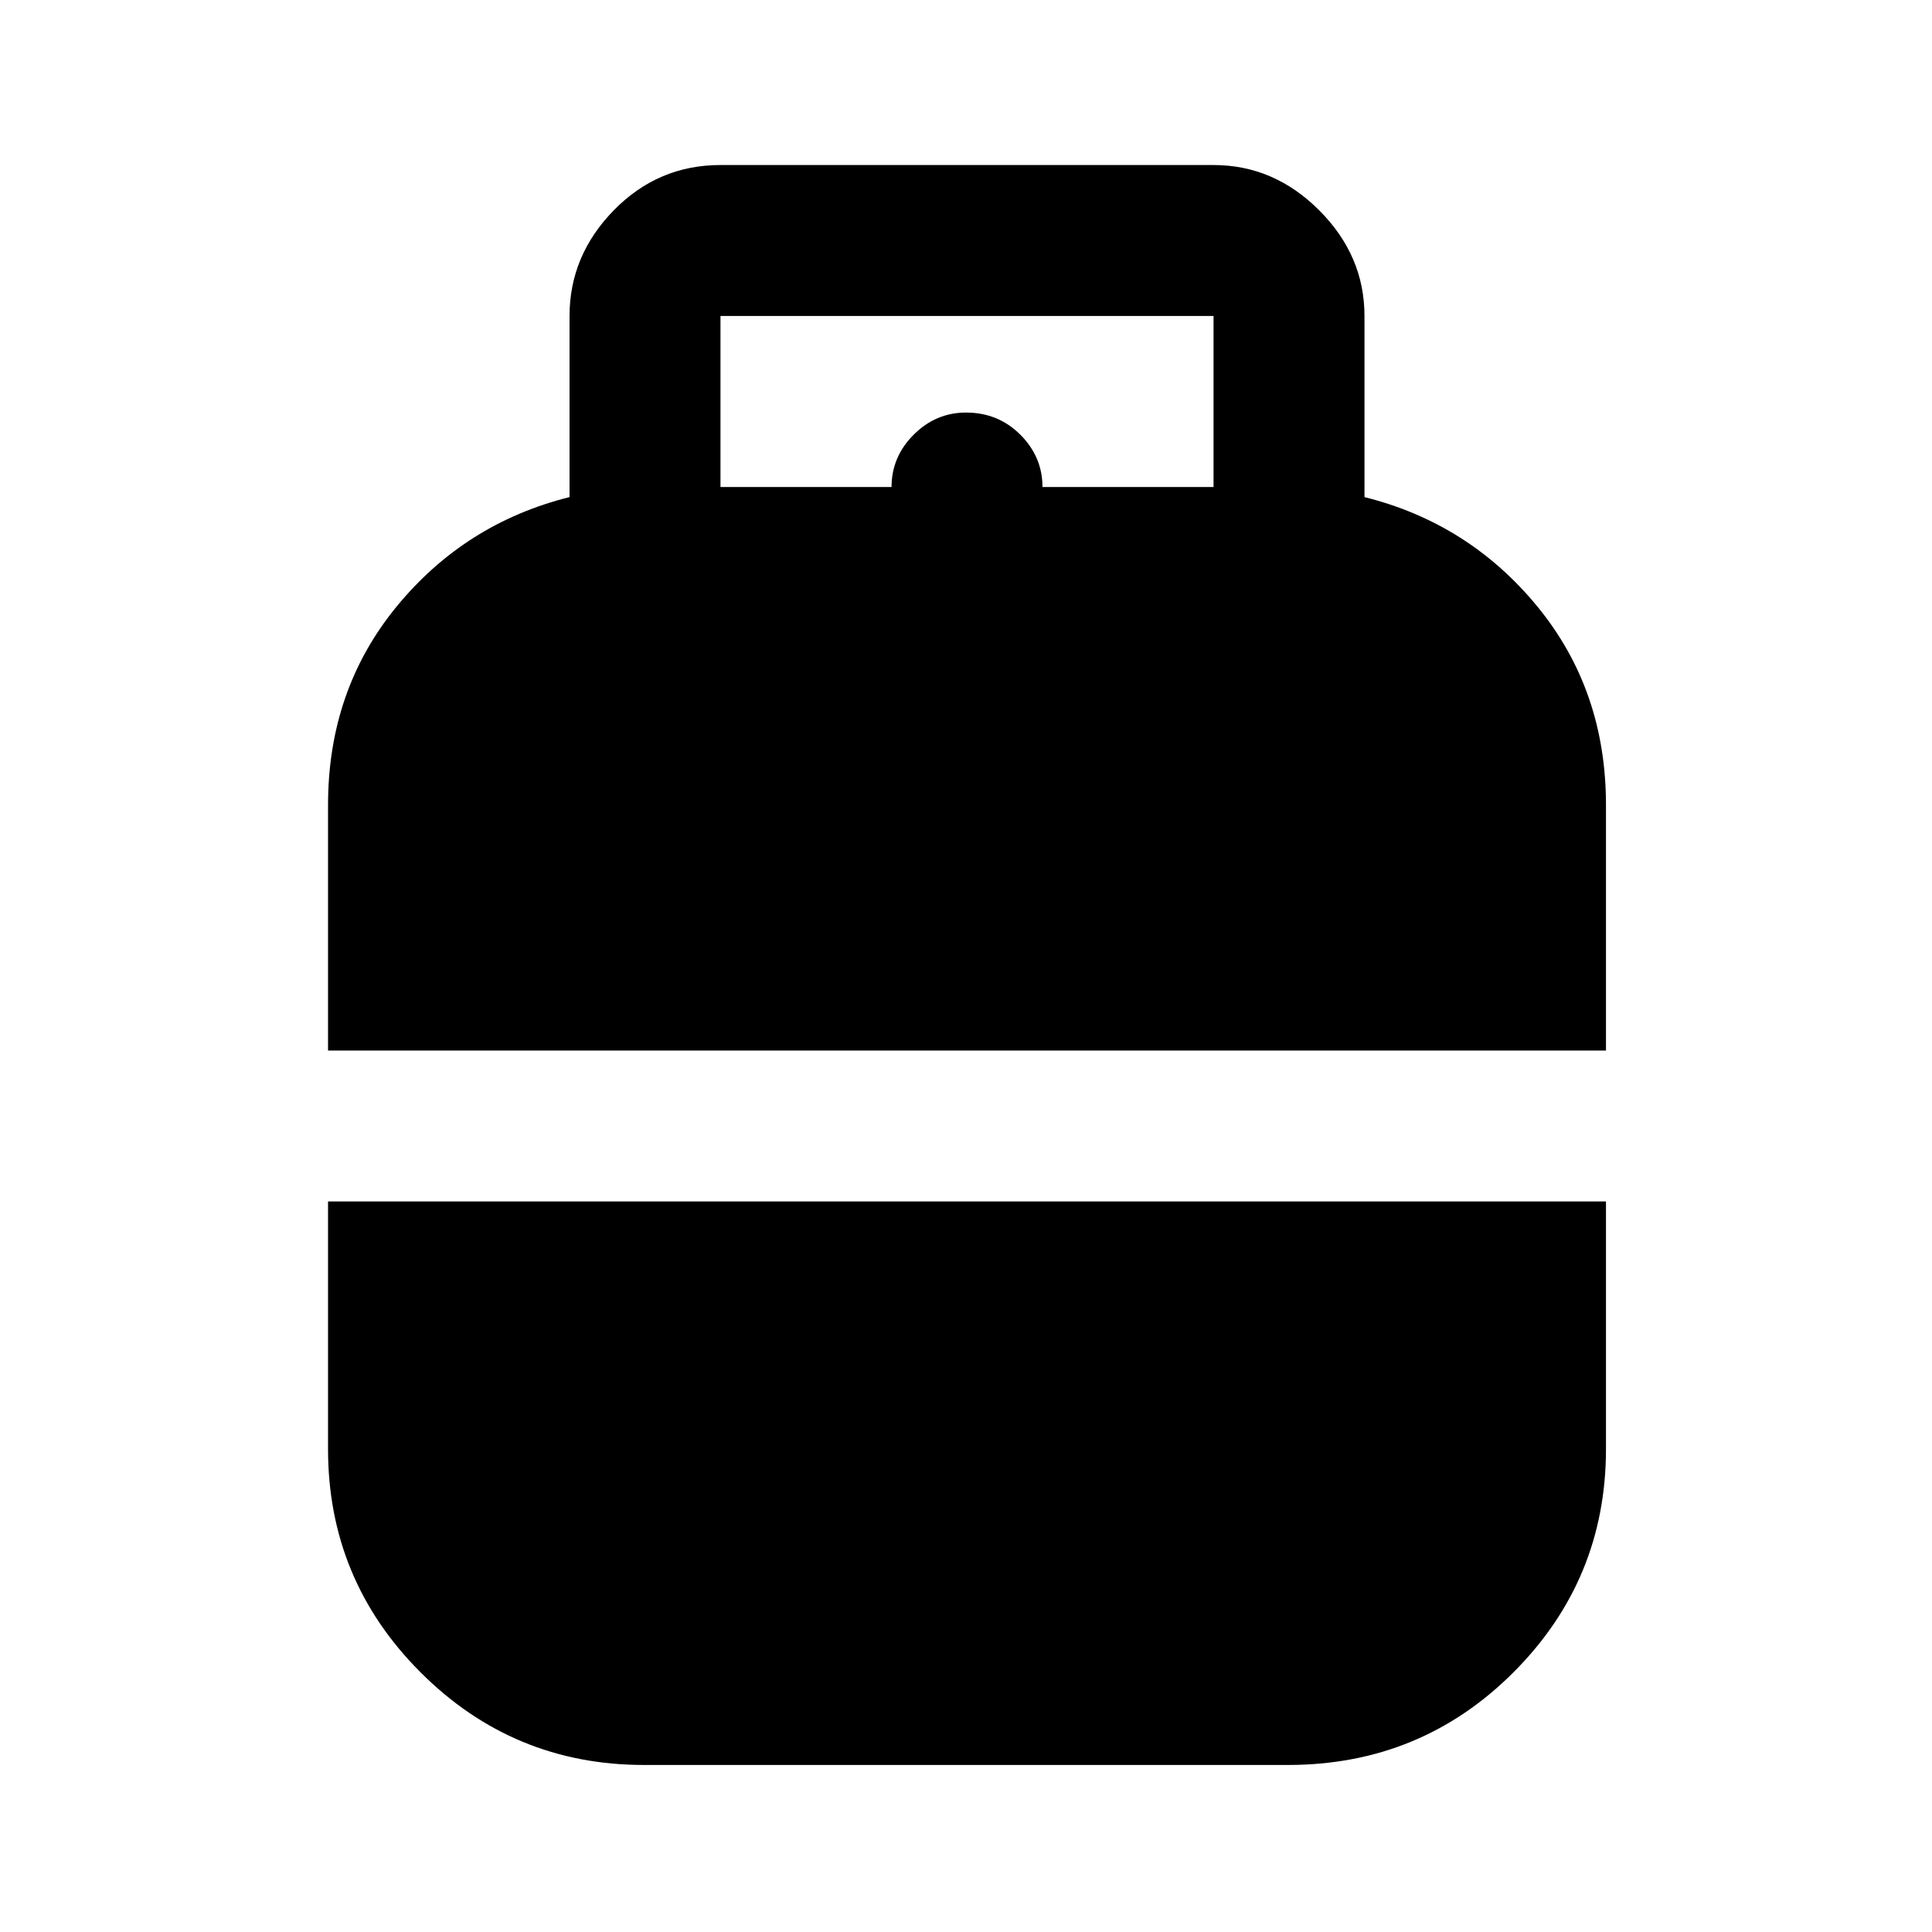 <svg xmlns="http://www.w3.org/2000/svg" height="24" width="24"><path d="M4.075 13.05V10q0-1.425.85-2.463.85-1.037 2.15-1.362v-2.25q0-.75.55-1.313.55-.562 1.325-.562h6.125q.75 0 1.312.562.563.563.563 1.313v2.25q1.3.325 2.15 1.362.85 1.038.85 2.463v3.05Zm4.875-7h2.125q0-.375.275-.65t.65-.275q.4 0 .675.275t.275.65h2.125V3.925H8.95ZM8 21.925q-1.625 0-2.775-1.15T4.075 18v-3.075H19.95V18q0 1.625-1.15 2.775t-2.8 1.15Z"/></svg>